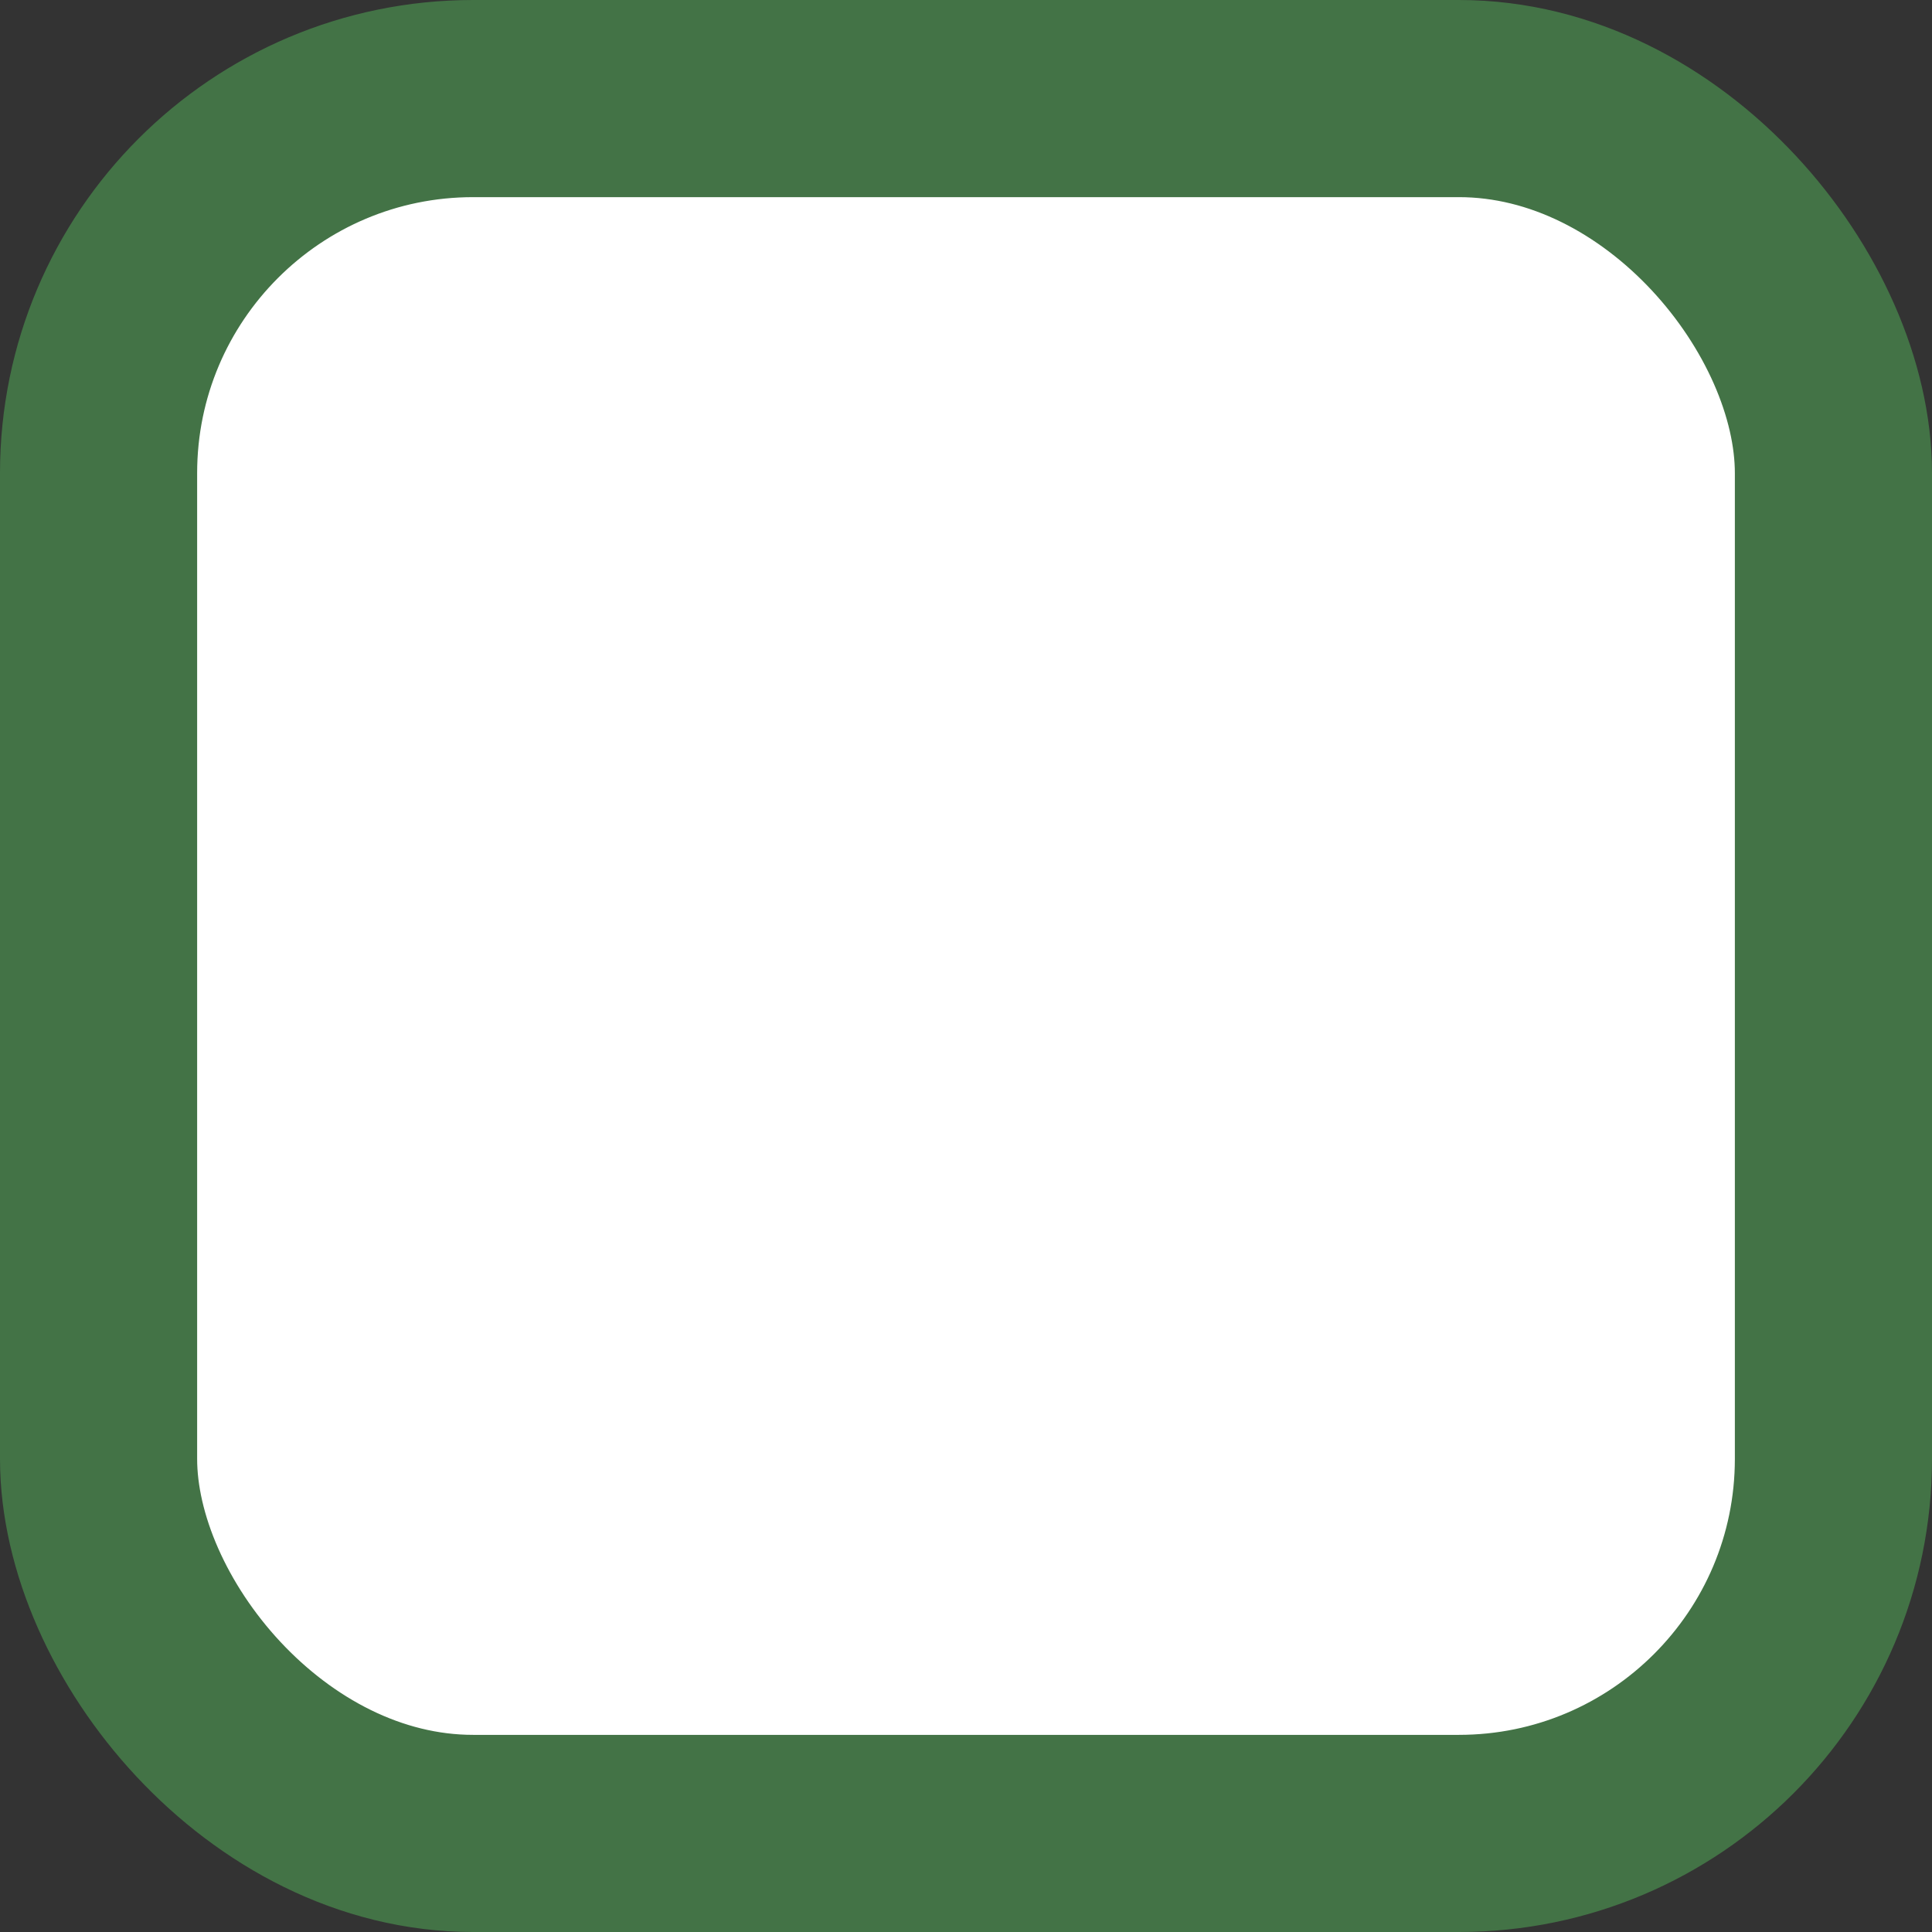 <svg width="49" height="49" viewBox="0 0 49 49" fill="none" xmlns="http://www.w3.org/2000/svg">
<rect x="0" y="0" width="49" height="49" fill="#333333" stroke="none"/>
<rect x="2.5" y="2.5" width="44" height="44" rx="9.5" fill="white" stroke="#437346" stroke-width="5"/>
</svg>

